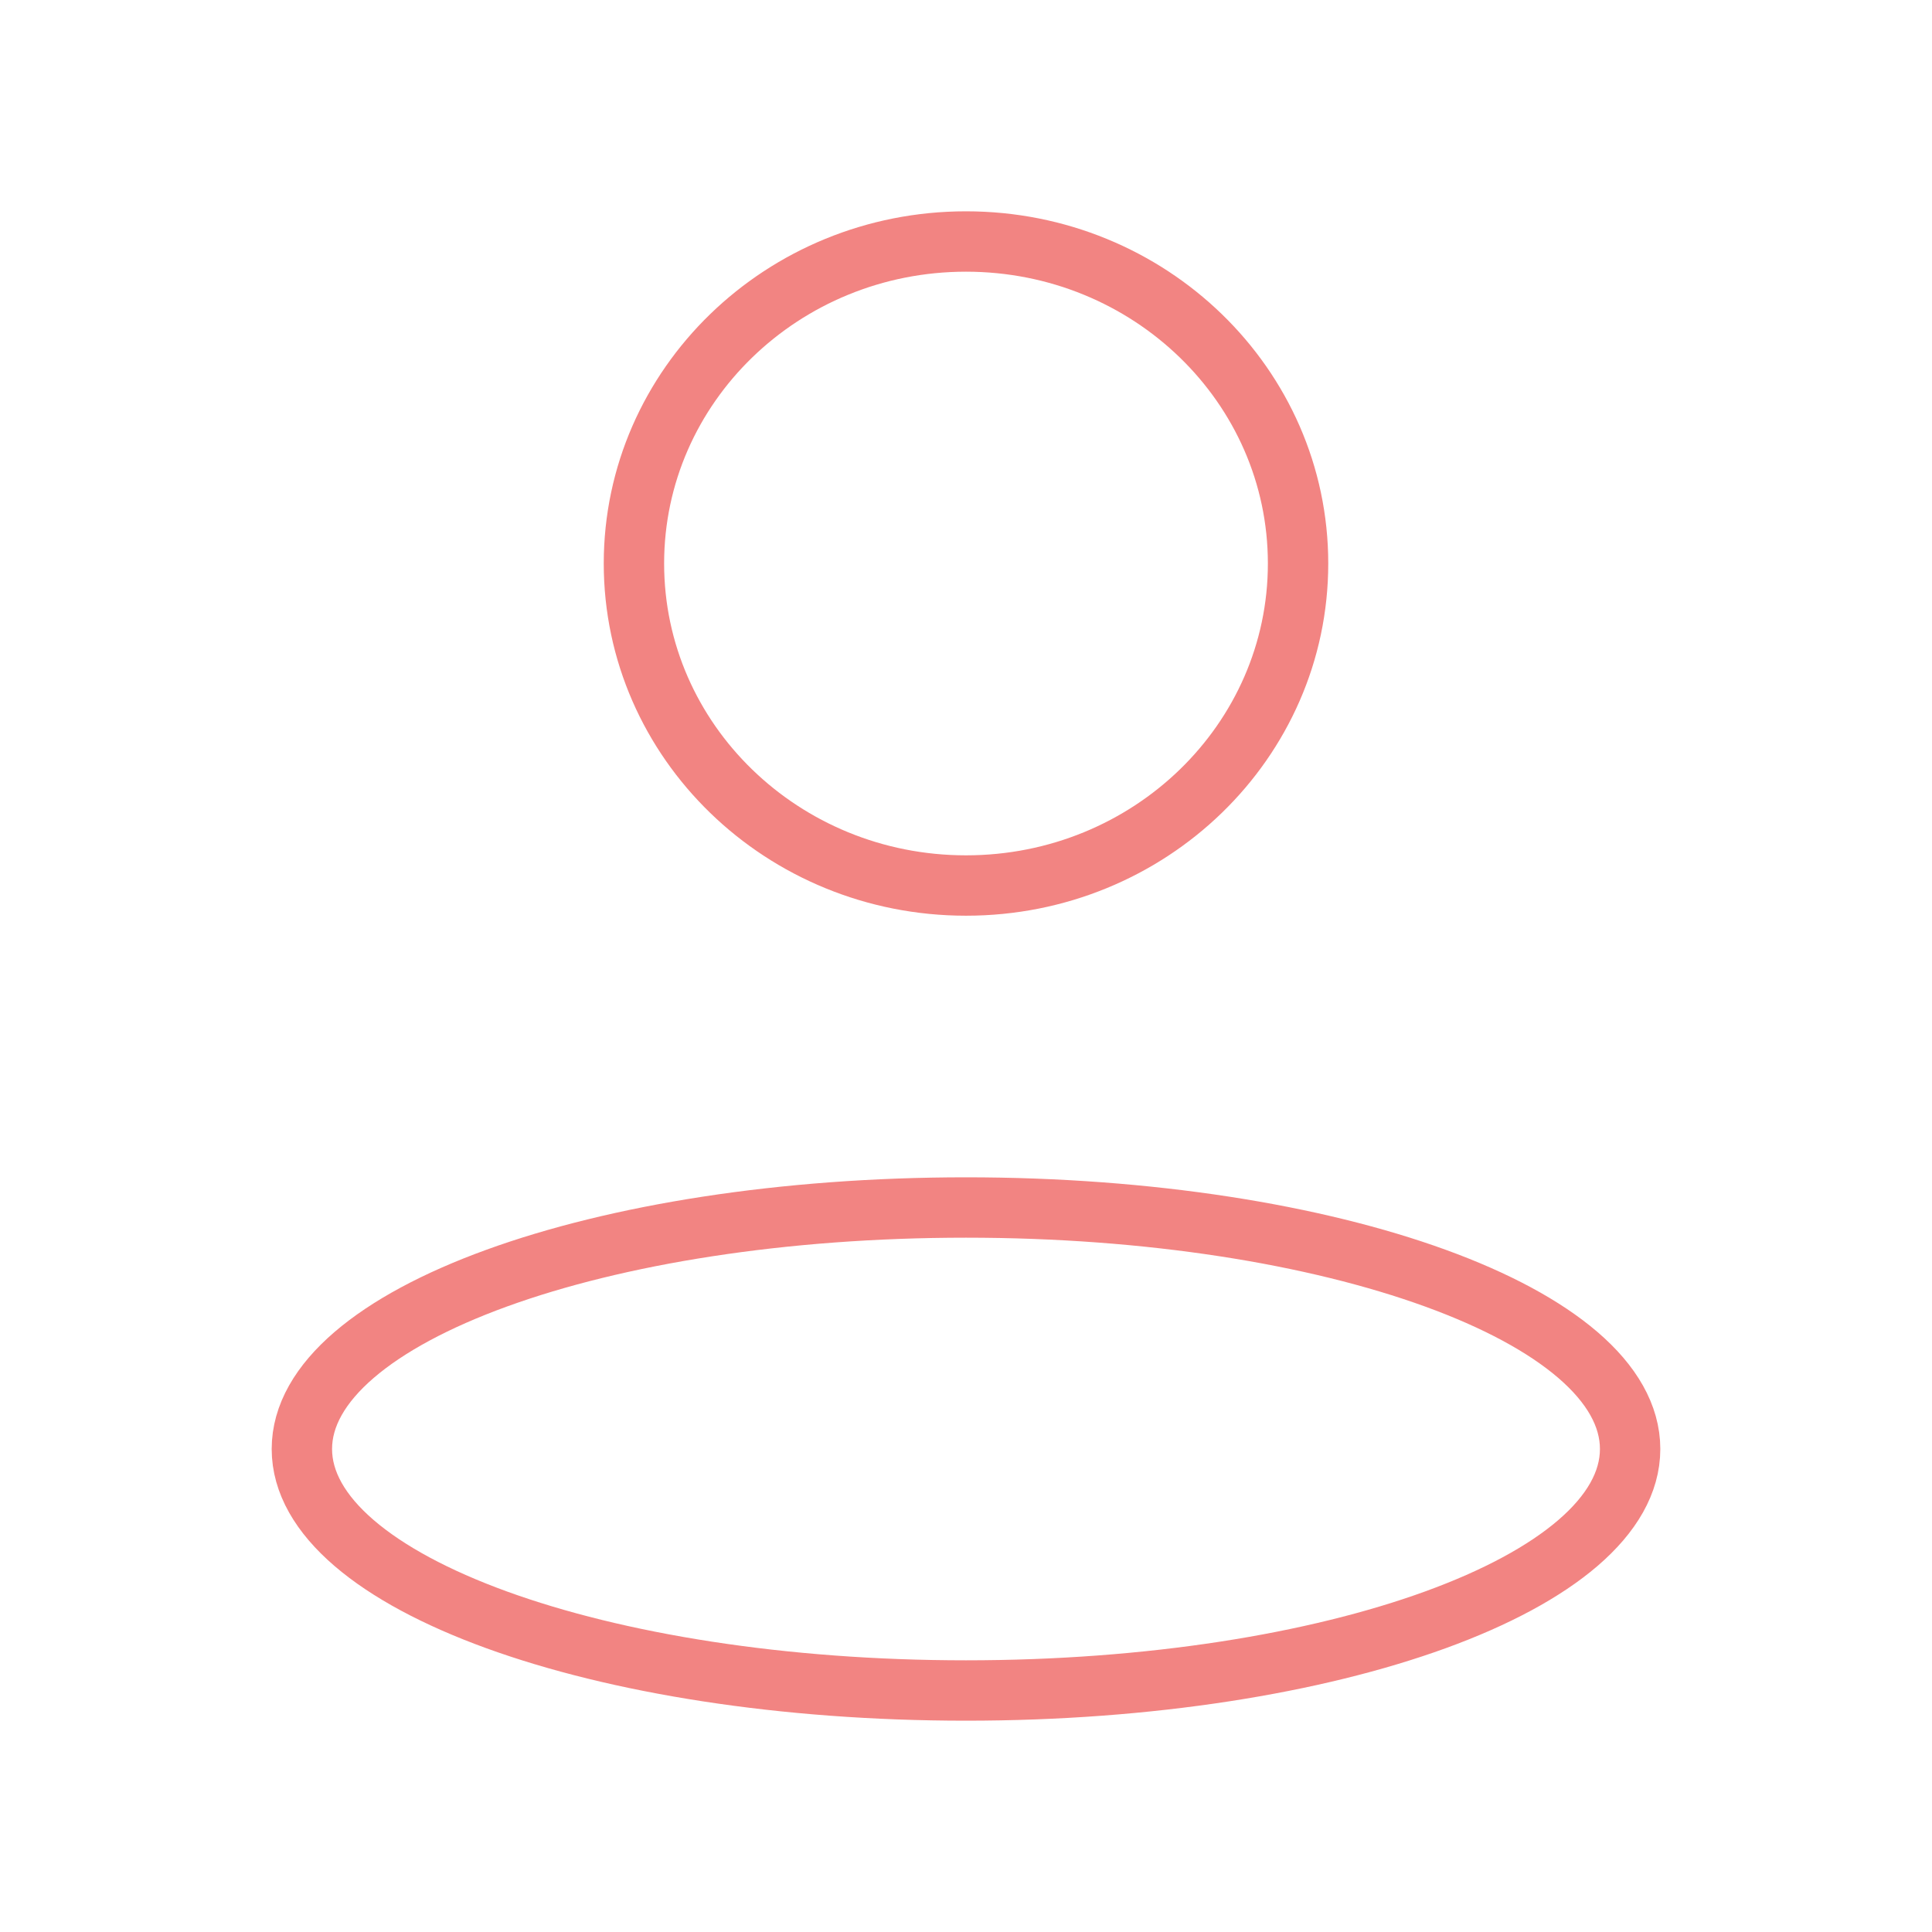 <svg width="32" height="32" viewBox="0 0 32 32" fill="none" xmlns="http://www.w3.org/2000/svg">
<path d="M27 24C27 26.209 22.075 28 16 28C9.925 28 5 26.209 5 24C5 21.791 9.925 20 16 20C22.075 20 27 21.791 27 24Z" stroke="#F28482"/>
<path d="M21.5 9.333C21.5 12.279 19.038 14.667 16 14.667C12.962 14.667 10.5 12.279 10.5 9.333C10.5 6.388 12.962 4 16 4C19.038 4 21.5 6.388 21.5 9.333Z" stroke="#F28482"/>
</svg>
